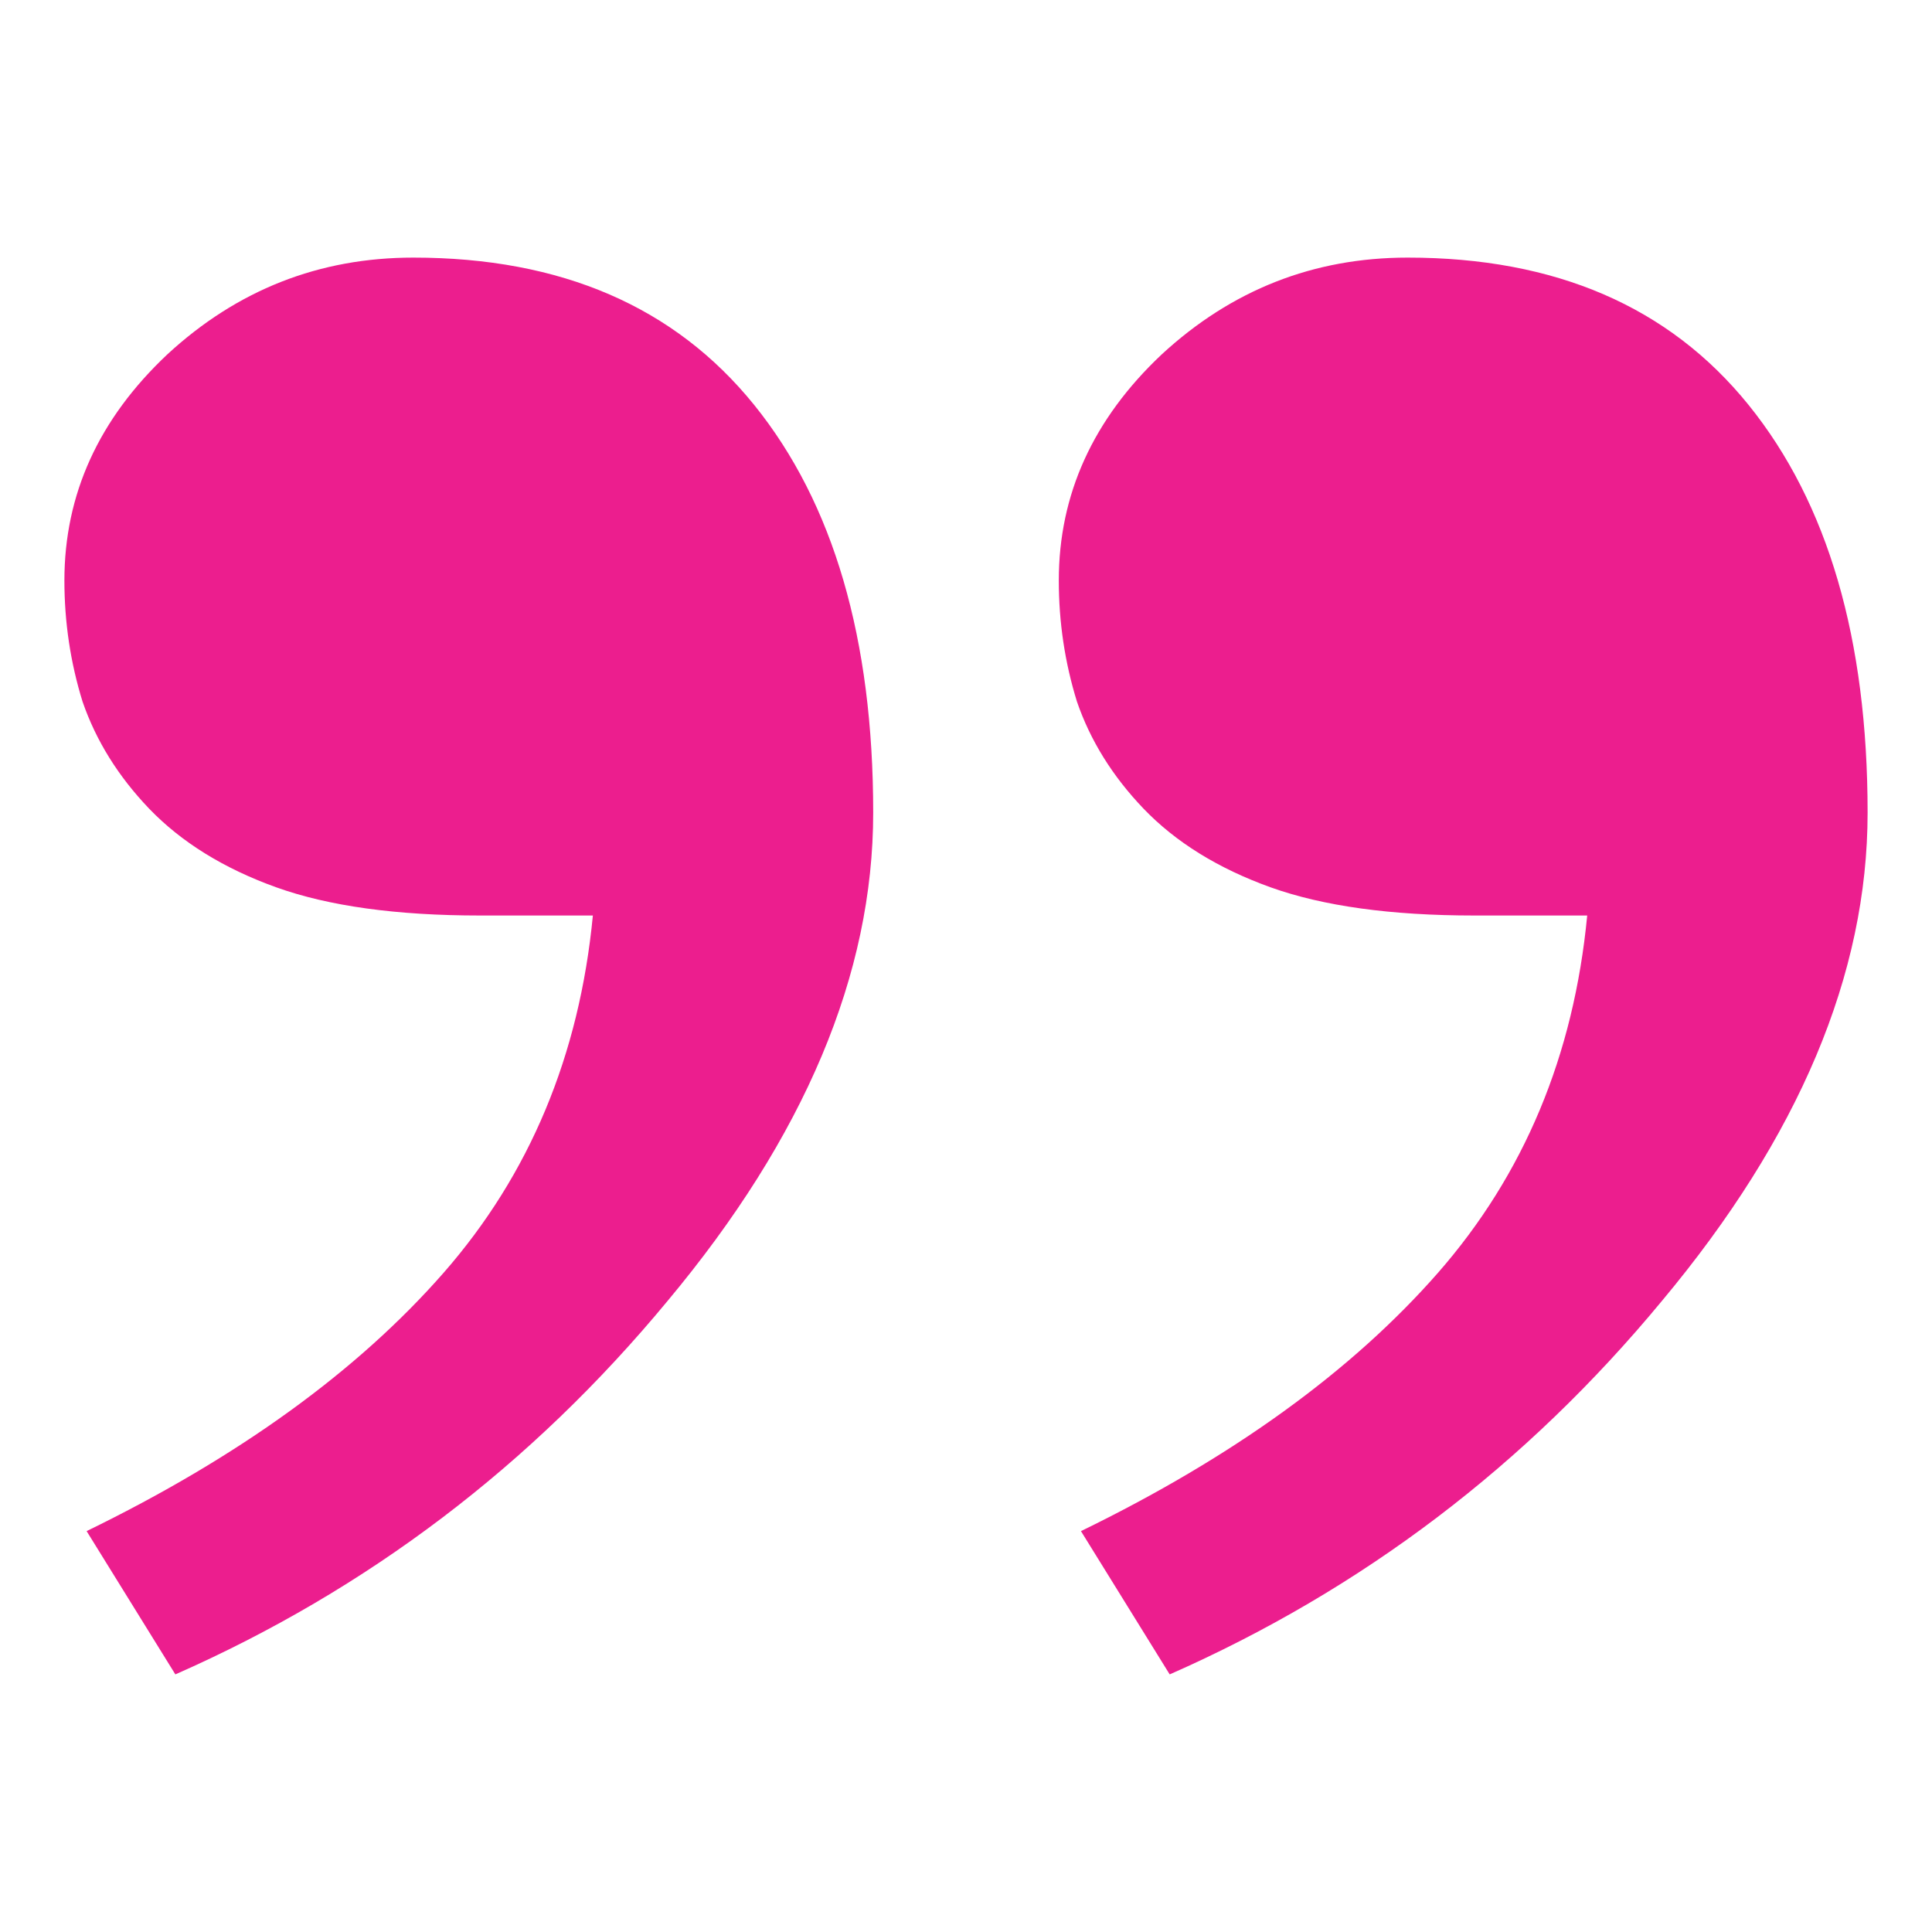 <svg width="30" height="30" viewBox="0 0 30 30" fill="none" xmlns="http://www.w3.org/2000/svg">
<path d="M1.345 23.775C3.704 22.626 5.552 21.289 6.888 19.764C8.224 18.238 8.997 16.389 9.206 14.216H7.452C6.157 14.216 5.103 14.07 4.289 13.778C3.474 13.485 2.817 13.078 2.315 12.556C1.835 12.054 1.491 11.501 1.282 10.895C1.094 10.289 1 9.662 1 9.014C1 7.677 1.532 6.507 2.597 5.504C3.683 4.501 4.957 4 6.418 4C8.715 4 10.479 4.763 11.711 6.288C12.943 7.813 13.559 9.923 13.559 12.618C13.559 15.125 12.494 17.653 10.365 20.202C8.256 22.751 5.708 24.684 2.723 26L1.345 23.775ZM16.785 23.775C19.145 22.626 20.992 21.289 22.329 19.764C23.665 18.238 24.438 16.389 24.646 14.216H22.893C21.598 14.216 20.544 14.07 19.729 13.778C18.915 13.485 18.257 13.078 17.756 12.556C17.276 12.054 16.931 11.501 16.723 10.895C16.535 10.289 16.441 9.662 16.441 9.014C16.441 7.677 16.973 6.507 18.038 5.504C19.124 4.501 20.398 4 21.859 4C24.156 4 25.92 4.763 27.152 6.288C28.384 7.813 29 9.923 29 12.618C29 15.125 27.935 17.653 25.805 20.202C23.697 22.751 21.149 24.684 18.163 26L16.785 23.775Z" fill="#EC1E8E"/>
</svg>
